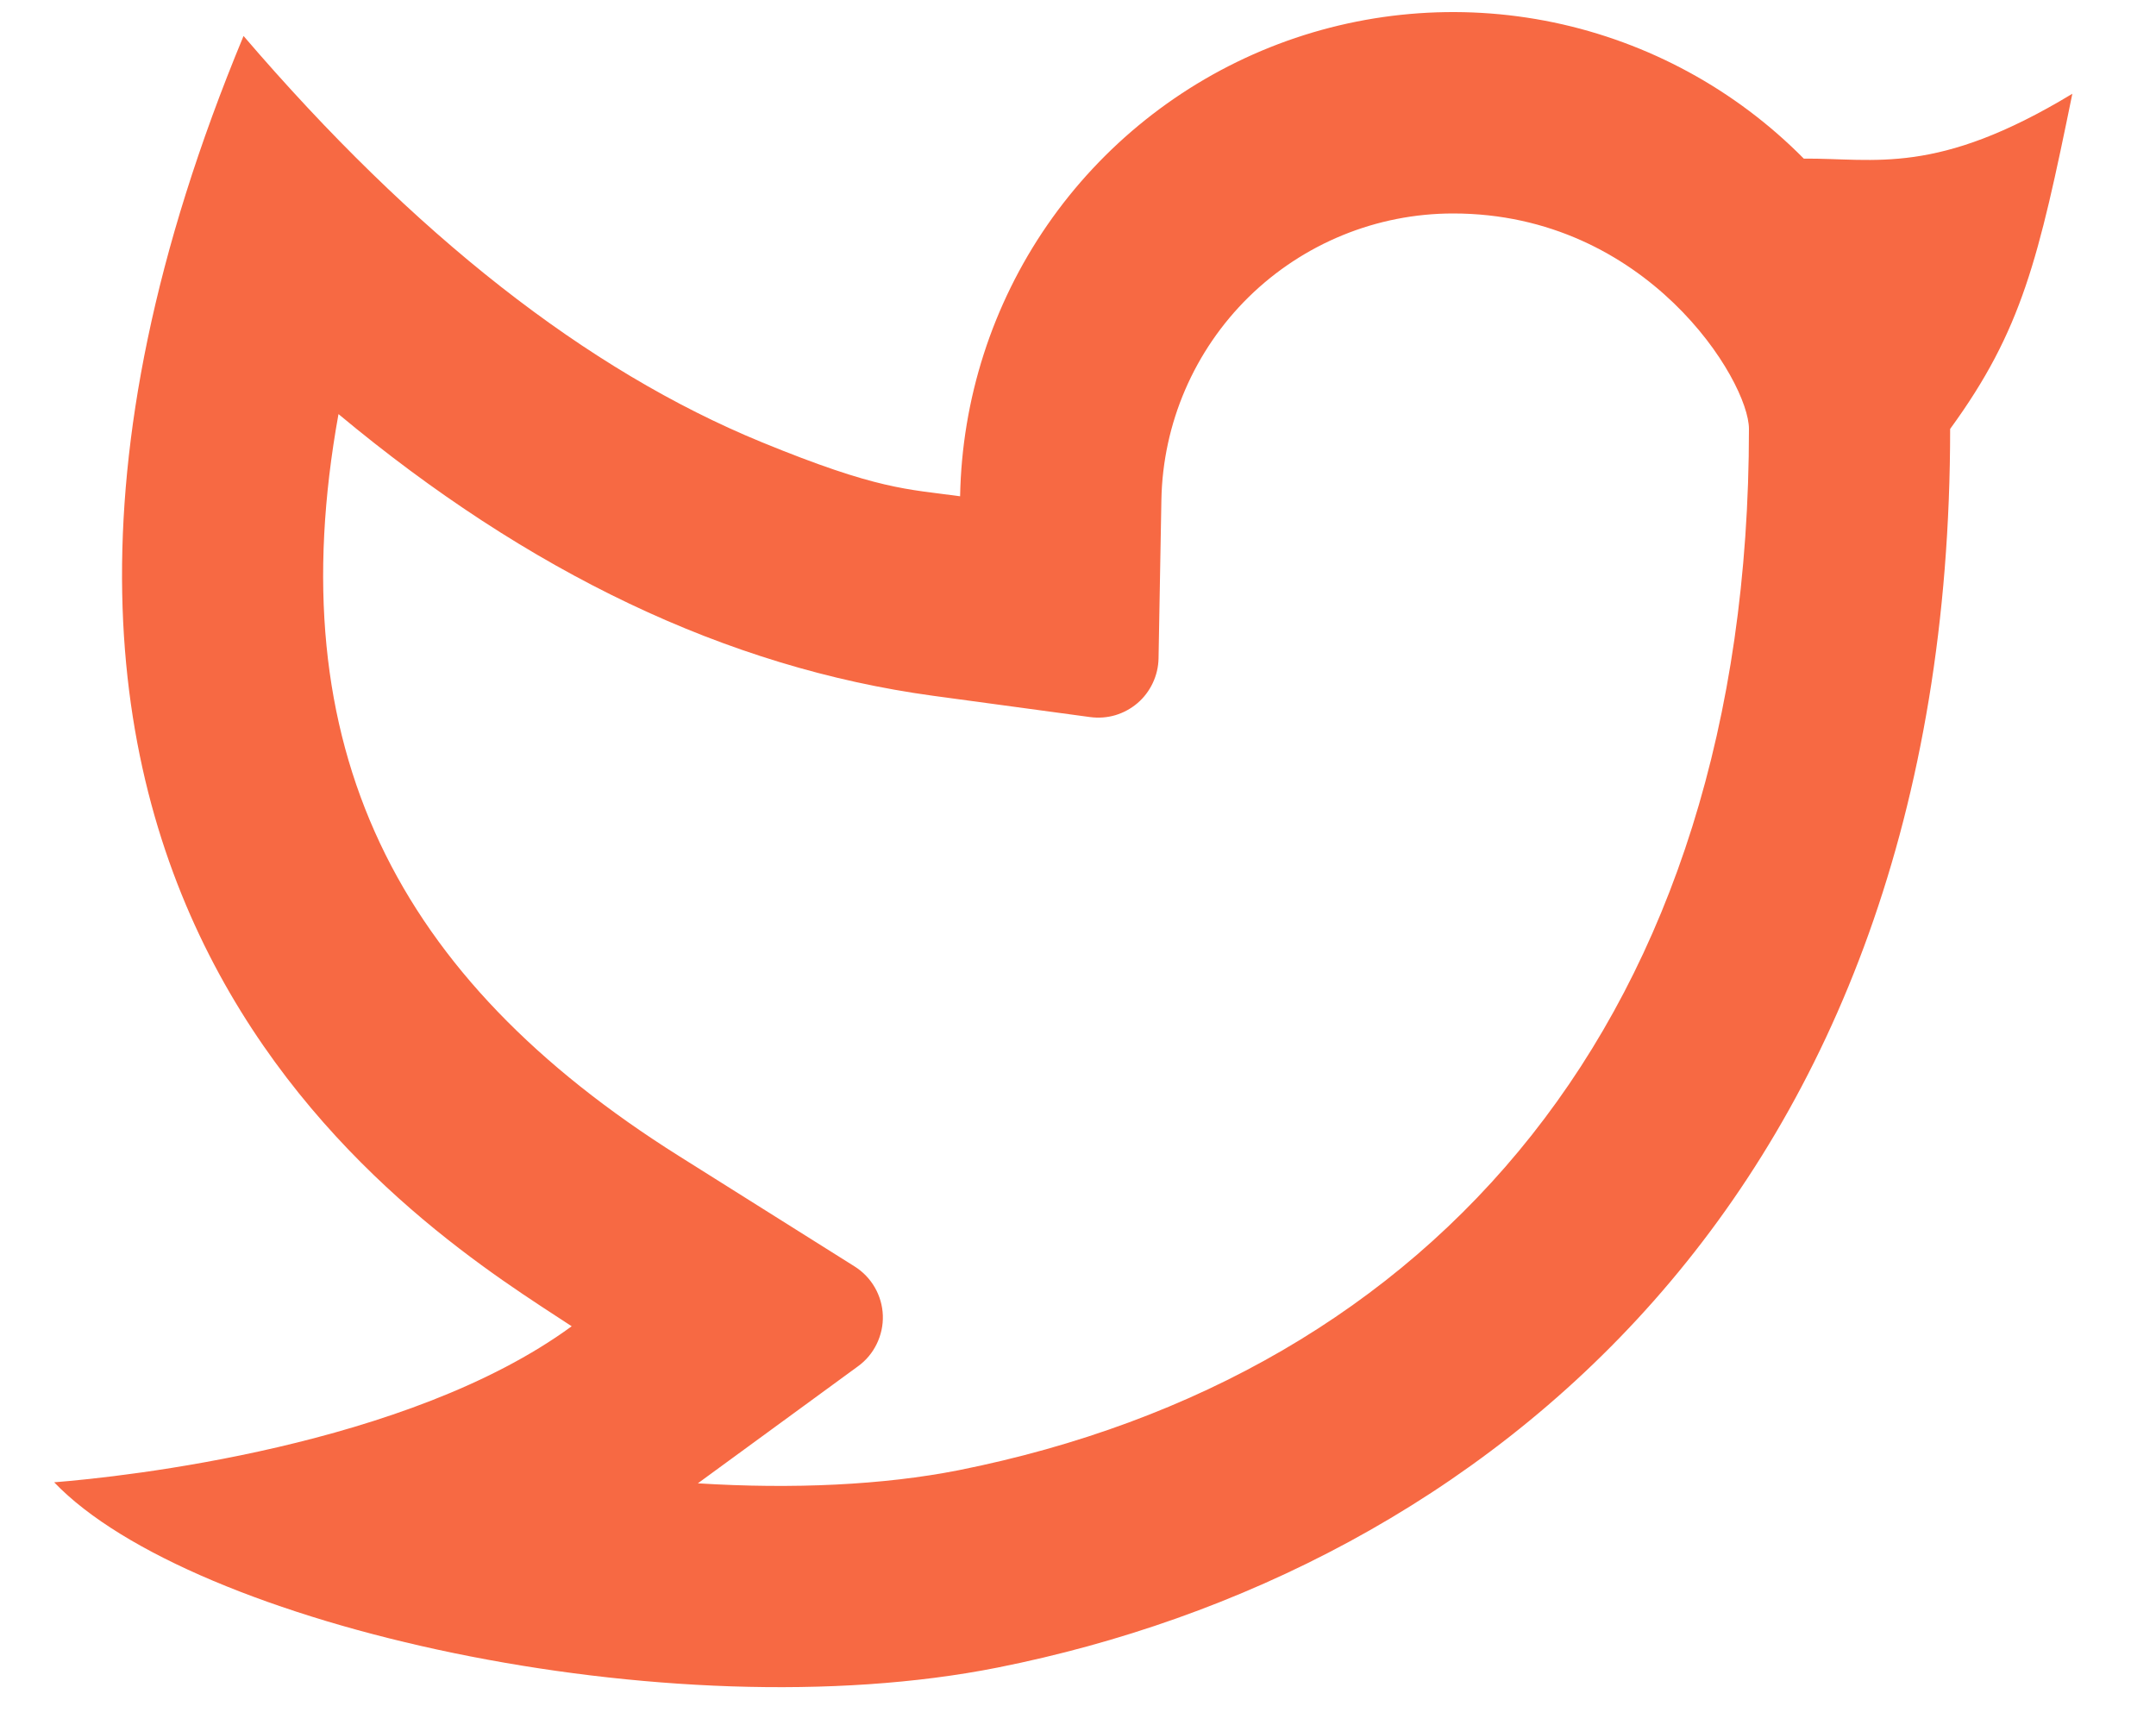 <svg width="25" height="20" viewBox="0 0 25 20" fill="none" xmlns="http://www.w3.org/2000/svg">
<path d="M16.85 2.475C15.963 2.475 15.112 2.823 14.479 3.444C13.847 4.065 13.483 4.91 13.467 5.796L13.434 7.634C13.432 7.733 13.409 7.83 13.367 7.919C13.325 8.008 13.265 8.088 13.19 8.152C13.115 8.216 13.027 8.264 12.933 8.292C12.838 8.32 12.739 8.327 12.641 8.314L10.819 8.067C8.423 7.74 6.127 6.636 3.925 4.801C3.227 8.663 4.59 11.338 7.871 13.402L9.909 14.683C10.006 14.744 10.087 14.828 10.144 14.927C10.201 15.026 10.233 15.137 10.237 15.252C10.241 15.366 10.216 15.479 10.166 15.582C10.116 15.685 10.042 15.774 9.949 15.841L8.092 17.198C9.197 17.267 10.245 17.218 11.116 17.046C16.62 15.947 20.28 11.805 20.28 4.973C20.28 4.415 19.099 2.475 16.85 2.475ZM11.133 5.753C11.154 4.629 11.505 3.535 12.144 2.609C12.783 1.684 13.681 0.967 14.725 0.549C15.77 0.131 16.914 0.031 18.015 0.26C19.116 0.49 20.125 1.039 20.916 1.839C21.745 1.833 22.451 2.043 24.03 1.087C23.639 3 23.446 3.831 22.613 4.973C22.613 13.889 17.134 18.224 11.573 19.333C7.761 20.094 2.216 18.845 0.628 17.186C1.437 17.122 4.727 16.769 6.629 15.377C5.02 14.317 -1.384 10.548 2.824 0.417C4.8 2.723 6.803 4.294 8.833 5.127C10.184 5.681 10.515 5.669 11.134 5.754L11.133 5.753Z" fill="#F76943"/>
</svg>

